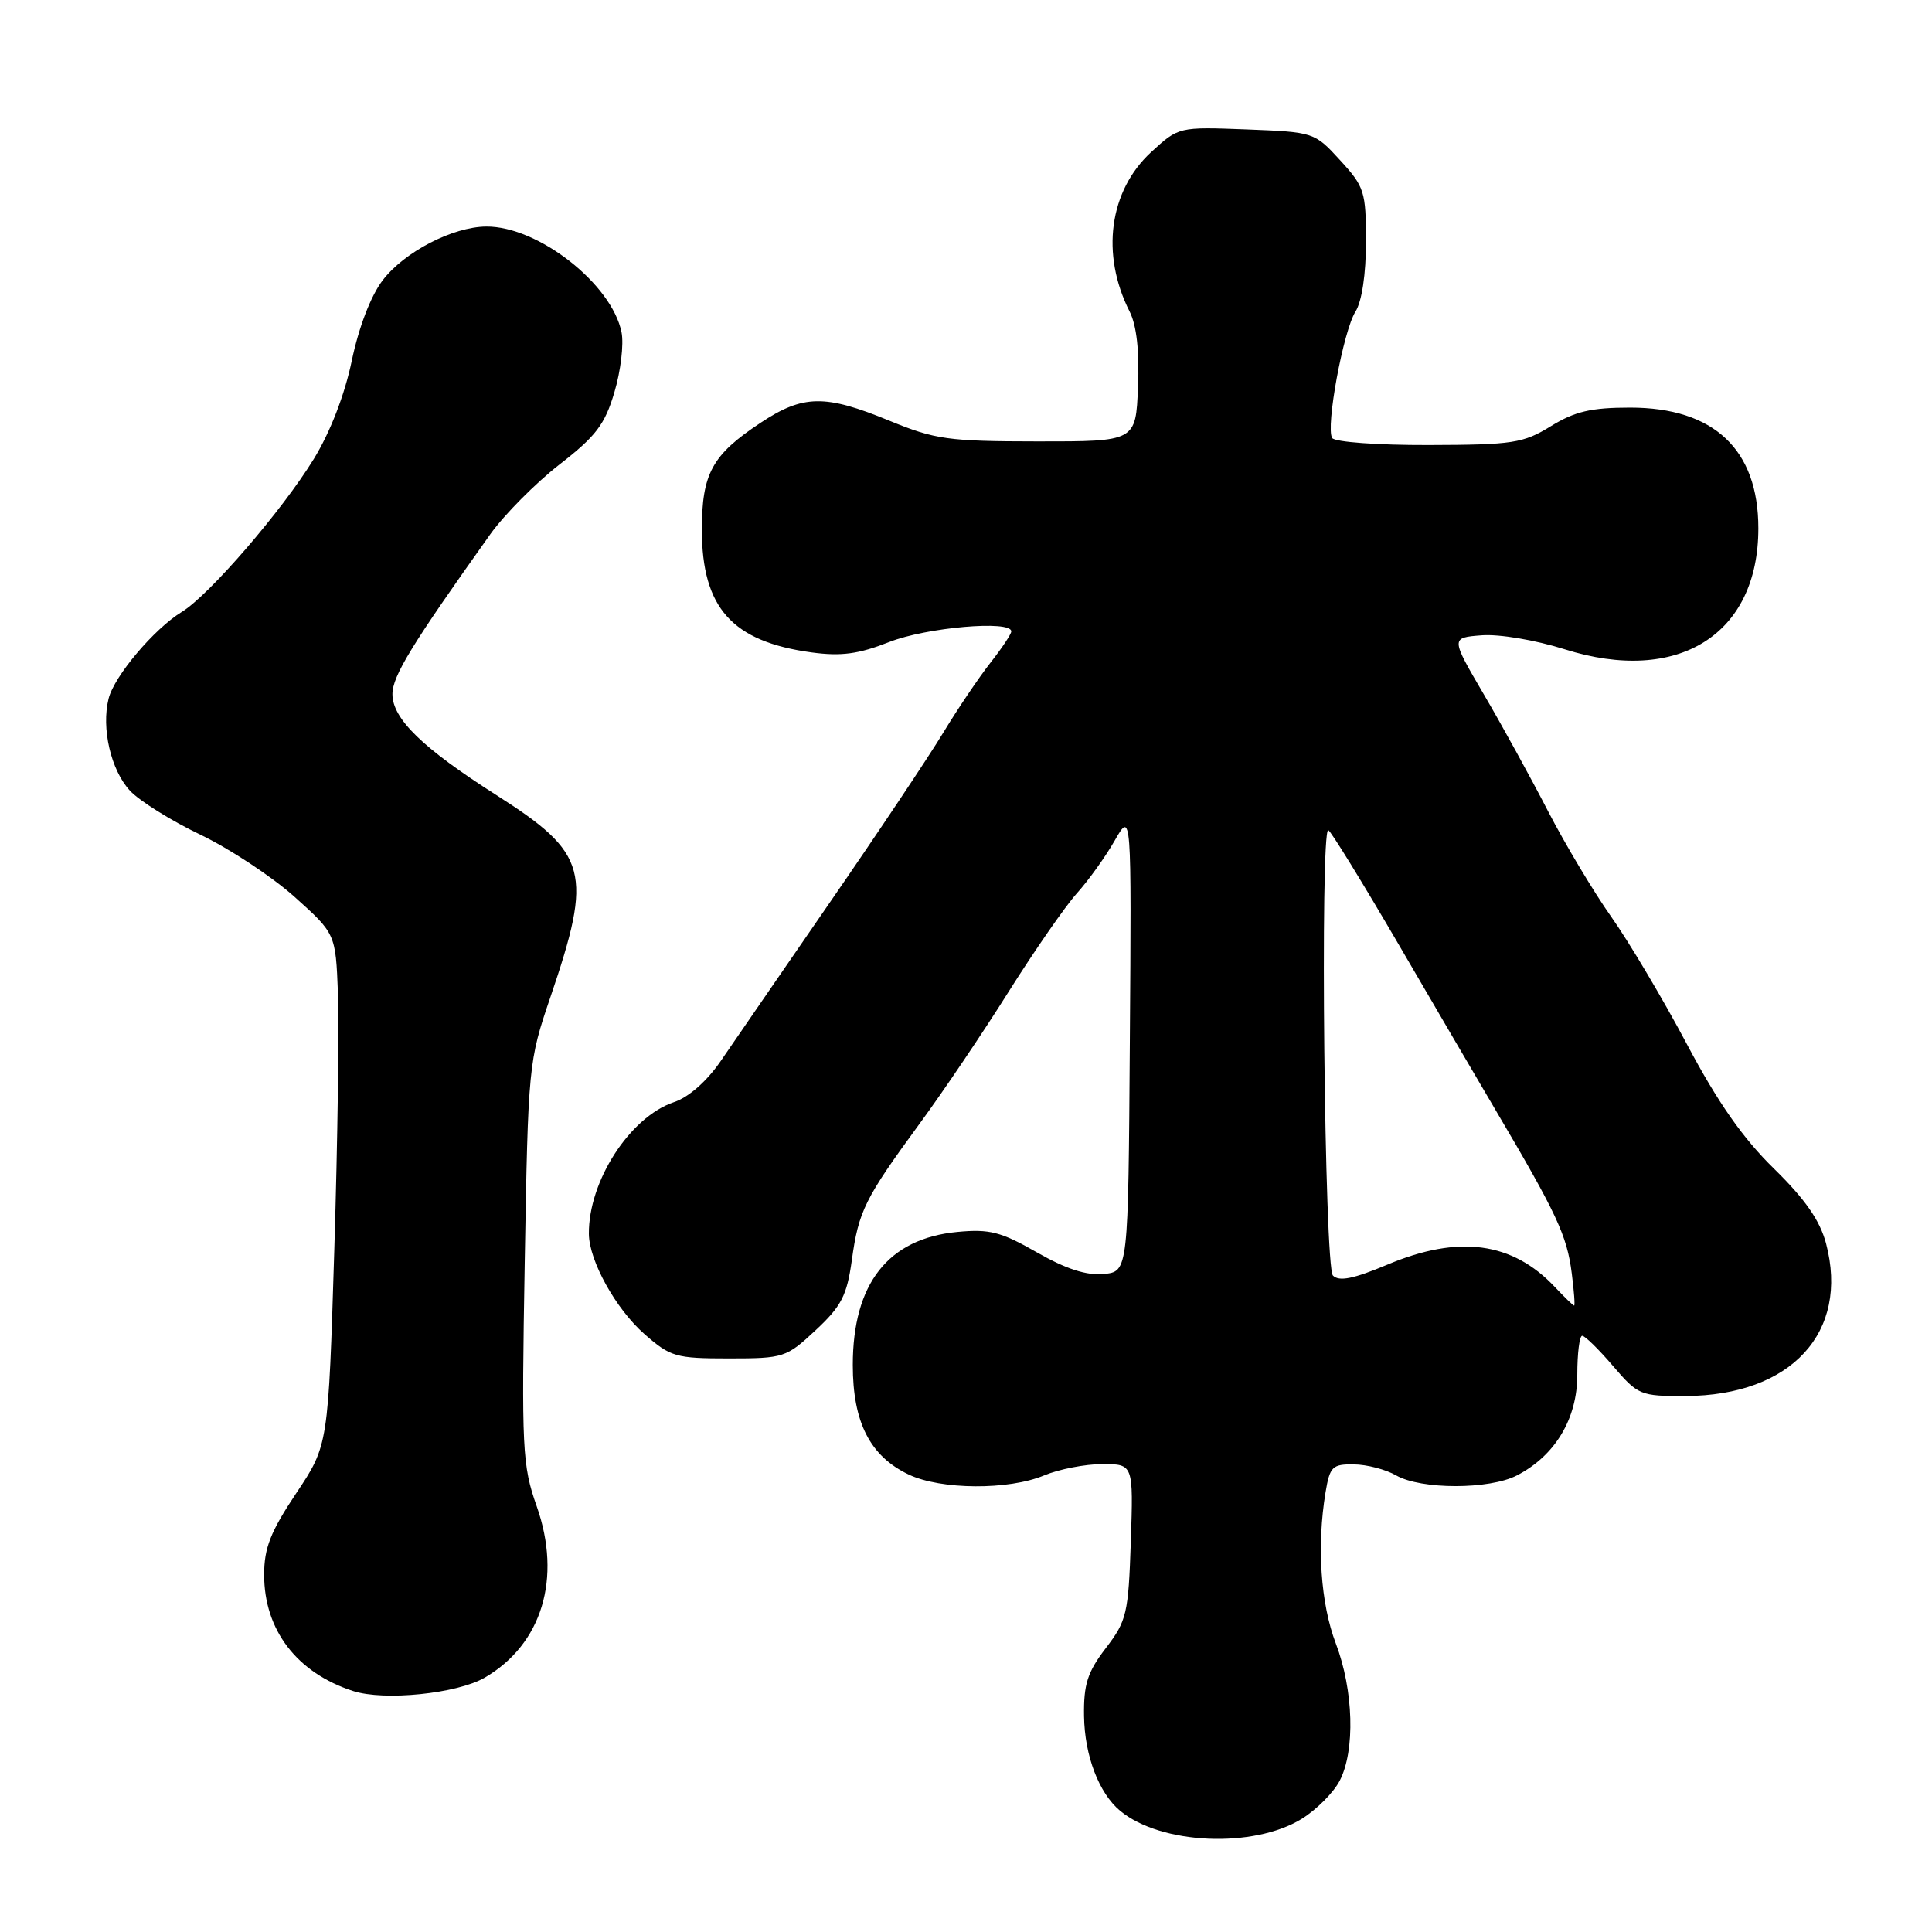 <?xml version="1.0" encoding="UTF-8" standalone="no"?>
<!DOCTYPE svg PUBLIC "-//W3C//DTD SVG 1.1//EN" "http://www.w3.org/Graphics/SVG/1.1/DTD/svg11.dtd" >
<svg xmlns="http://www.w3.org/2000/svg" xmlns:xlink="http://www.w3.org/1999/xlink" version="1.1" viewBox="0 0 256 256">
 <g >
 <path fill="currentColor"
d=" M 172.50 241.00 C 174.45 239.79 176.71 237.52 177.52 235.95 C 179.59 231.96 179.36 223.97 177.00 217.76 C 174.99 212.47 174.47 204.83 175.64 197.75 C 176.21 194.34 176.54 194.00 179.38 194.04 C 181.10 194.05 183.62 194.71 185.00 195.50 C 188.30 197.39 197.35 197.39 201.00 195.50 C 206.07 192.88 209.00 187.99 209.00 182.16 C 209.00 179.32 209.29 177.00 209.65 177.00 C 210.01 177.00 211.85 178.80 213.73 181.00 C 217.05 184.87 217.35 185.00 223.33 184.98 C 237.35 184.93 245.07 176.54 241.96 164.76 C 241.14 161.70 239.20 158.91 235.06 154.85 C 230.95 150.84 227.62 146.08 223.52 138.35 C 220.35 132.38 215.84 124.80 213.51 121.50 C 211.18 118.20 207.41 111.90 205.13 107.50 C 202.86 103.10 199.03 96.12 196.61 92.00 C 192.22 84.50 192.22 84.50 196.33 84.18 C 198.65 84.00 203.45 84.81 207.32 86.03 C 222.33 90.77 233.00 84.11 232.99 70.00 C 232.99 59.55 227.10 54.01 216.00 54.01 C 210.84 54.01 208.67 54.52 205.50 56.47 C 201.83 58.73 200.49 58.94 189.31 58.97 C 182.54 58.99 176.85 58.57 176.52 58.04 C 175.64 56.61 177.99 43.85 179.61 41.29 C 180.46 39.93 181.00 36.32 181.00 32.02 C 181.00 25.39 180.80 24.75 177.58 21.24 C 174.18 17.52 174.10 17.50 165.17 17.15 C 156.18 16.81 156.18 16.81 152.54 20.15 C 146.97 25.27 145.83 33.68 149.68 41.28 C 150.61 43.12 150.99 46.53 150.79 51.28 C 150.50 58.50 150.50 58.50 137.50 58.49 C 125.63 58.48 123.92 58.24 117.83 55.74 C 109.32 52.24 106.41 52.29 100.77 56.03 C 94.35 60.28 93.00 62.75 93.00 70.21 C 93.01 80.55 97.01 85.02 107.55 86.45 C 111.47 86.98 113.76 86.67 117.83 85.07 C 122.75 83.13 134.00 82.15 134.00 83.66 C 134.00 84.02 132.76 85.88 131.25 87.80 C 129.74 89.72 126.92 93.89 125.00 97.06 C 123.08 100.24 116.33 110.35 110.00 119.52 C 103.67 128.70 97.15 138.18 95.50 140.59 C 93.66 143.27 91.26 145.39 89.30 146.04 C 83.46 148.01 77.97 156.51 78.03 163.50 C 78.06 167.06 81.59 173.43 85.38 176.76 C 88.84 179.80 89.54 180.00 96.57 180.00 C 103.86 180.00 104.19 179.89 108.09 176.25 C 111.50 173.07 112.22 171.66 112.87 167.00 C 113.77 160.46 114.57 158.84 121.89 148.84 C 124.98 144.63 130.29 136.76 133.69 131.34 C 137.10 125.93 141.15 120.09 142.69 118.37 C 144.24 116.65 146.50 113.50 147.71 111.37 C 149.93 107.50 149.93 107.50 149.71 138.00 C 149.50 168.50 149.50 168.50 146.23 168.81 C 143.98 169.03 141.25 168.15 137.40 165.95 C 132.63 163.22 131.13 162.83 126.84 163.24 C 117.68 164.12 113.00 170.08 113.00 180.87 C 113.00 188.48 115.29 192.96 120.42 195.39 C 124.67 197.41 133.64 197.47 138.35 195.50 C 140.32 194.68 143.79 194.00 146.06 194.00 C 150.18 194.00 150.18 194.00 149.84 204.25 C 149.52 213.82 149.30 214.76 146.53 218.38 C 144.09 221.57 143.58 223.17 143.64 227.40 C 143.72 232.64 145.61 237.60 148.42 239.94 C 153.82 244.42 166.09 244.96 172.50 241.00 Z  M 64.24 222.29 C 71.82 217.87 74.47 209.13 71.12 199.60 C 69.20 194.15 69.10 192.08 69.53 167.27 C 69.98 141.15 70.03 140.64 72.93 132.13 C 78.58 115.52 77.94 113.11 65.75 105.34 C 55.99 99.12 52.00 95.24 52.00 91.98 C 52.00 89.58 54.55 85.42 64.98 70.77 C 66.84 68.18 70.95 64.03 74.12 61.56 C 78.96 57.81 80.15 56.25 81.41 51.98 C 82.25 49.18 82.67 45.61 82.36 44.04 C 81.07 37.62 71.29 29.97 64.43 30.02 C 59.98 30.06 53.57 33.38 50.70 37.15 C 49.13 39.21 47.54 43.36 46.61 47.81 C 45.67 52.32 43.76 57.26 41.59 60.80 C 37.40 67.64 27.70 78.88 24.09 81.08 C 20.42 83.32 15.14 89.58 14.39 92.57 C 13.41 96.50 14.69 102.03 17.21 104.76 C 18.47 106.12 22.66 108.74 26.53 110.59 C 30.40 112.44 36.02 116.15 39.02 118.83 C 44.47 123.72 44.47 123.72 44.78 131.61 C 44.95 135.95 44.74 151.20 44.30 165.50 C 43.50 191.50 43.50 191.50 39.25 197.86 C 35.85 202.96 35.00 205.11 35.00 208.66 C 35.00 215.99 39.34 221.66 46.79 224.07 C 50.93 225.41 60.59 224.42 64.24 222.29 Z  M 206.05 170.56 C 200.41 164.55 193.29 163.59 183.84 167.57 C 179.34 169.46 177.44 169.84 176.62 169.02 C 175.50 167.90 174.90 109.99 176.00 110.00 C 176.28 110.01 180.50 116.87 185.39 125.25 C 190.28 133.64 196.01 143.43 198.12 147.00 C 206.30 160.86 207.63 163.70 208.27 168.75 C 208.57 171.09 208.71 173.00 208.58 173.00 C 208.45 173.00 207.32 171.90 206.05 170.56 Z "/>
</g>
</svg>